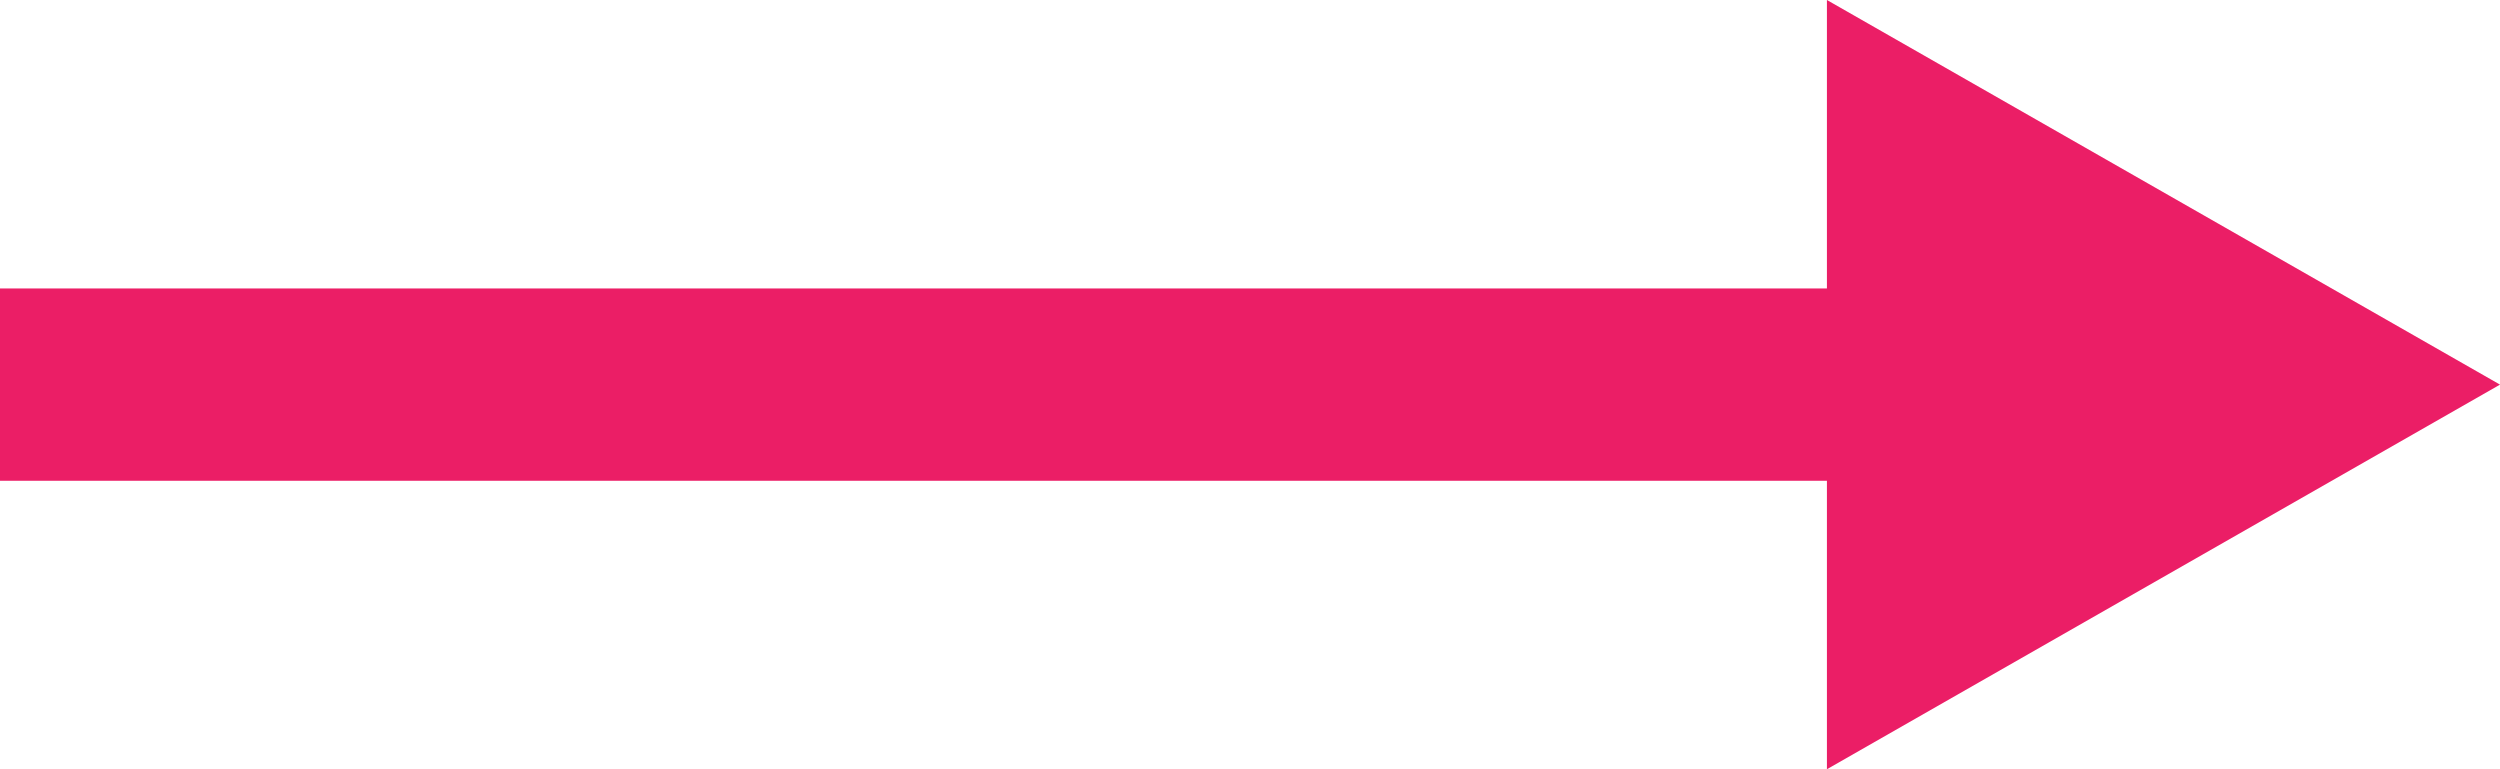 <svg version="1.1" xmlns="http://www.w3.org/2000/svg" xmlns:xlink="http://www.w3.org/1999/xlink" x="0px" y="0px" width="26px" height="8px" viewBox="0 0 26 8" xml:space="preserve"><path fill="#eb1e66" d="M0 3H20V5H0z"/><path fill="#eb1e66" d="M19 8 19 0 26 4z"/></svg>